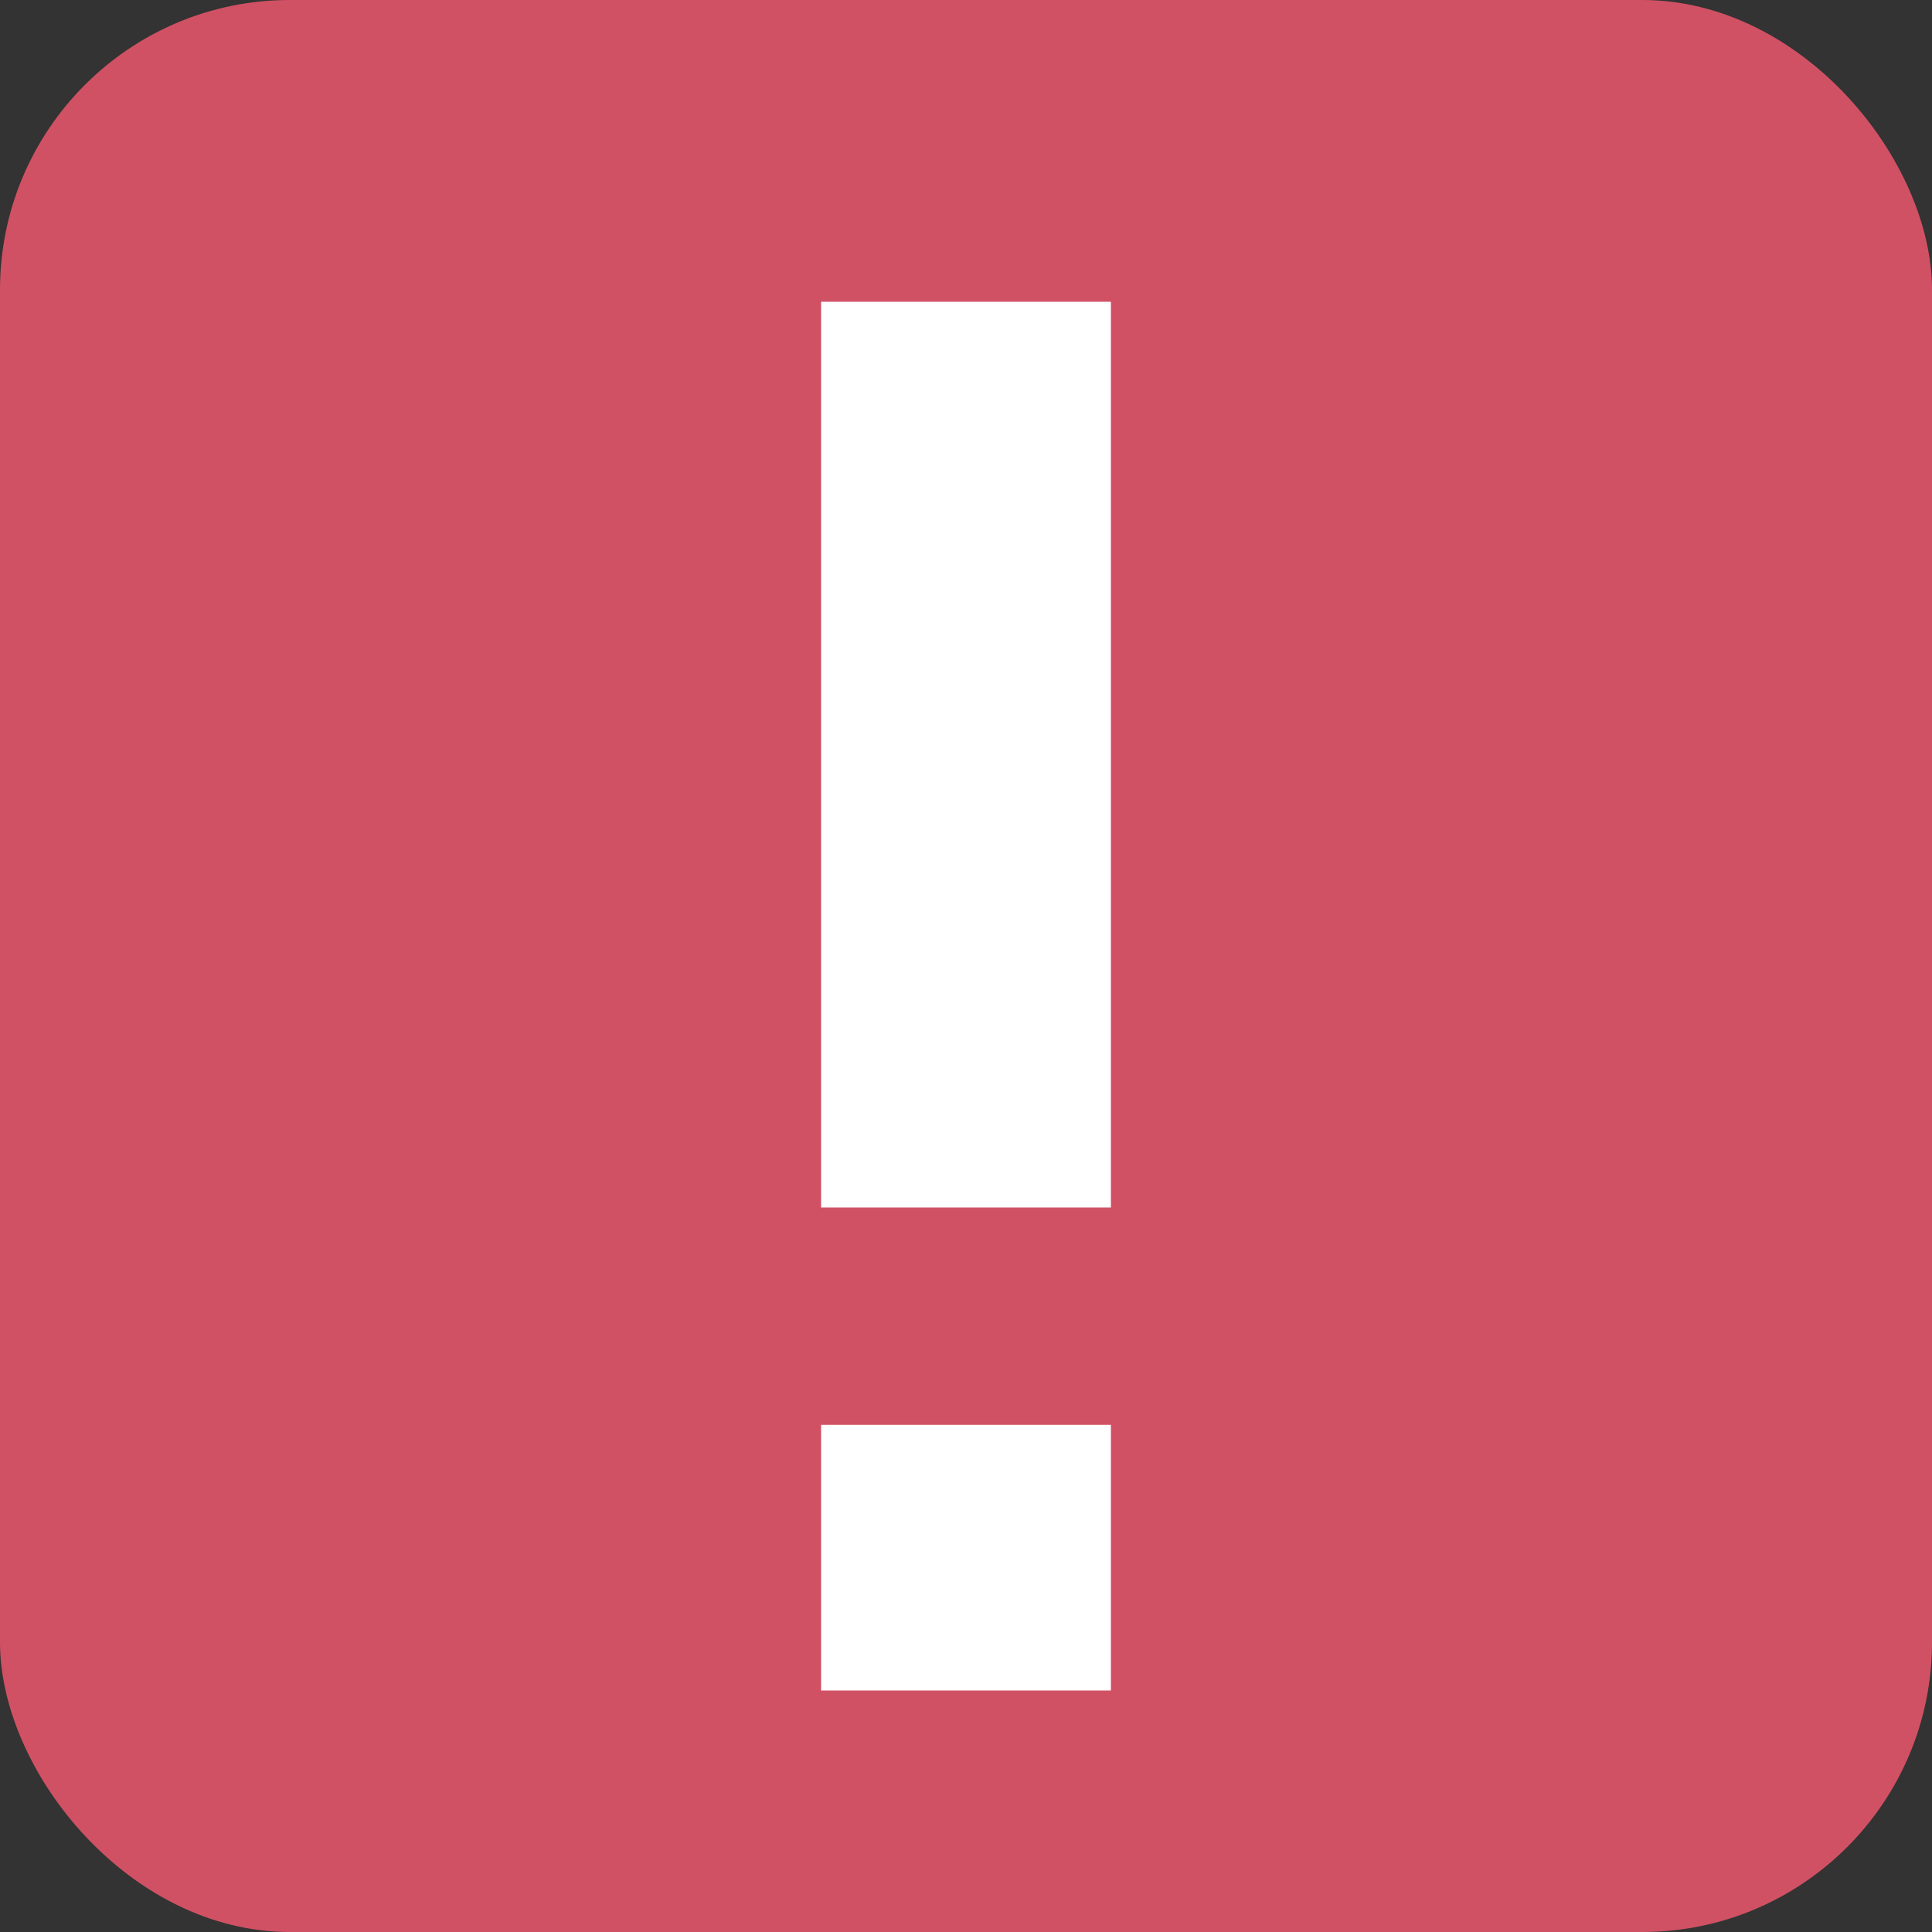 <?xml version="1.0" encoding="UTF-8"?>
<svg width="20px" height="20px" viewBox="0 0 20 20" version="1.1" xmlns="http://www.w3.org/2000/svg" xmlns:xlink="http://www.w3.org/1999/xlink">
    <rect x="0" y="0" width="20" height="20" fill="#333333" stroke="none"/>
    <title>kp</title>
    <g id="Page-1" stroke="none" stroke-width="1" fill="none" fill-rule="evenodd">
        <g id="kp">
            <rect id="Rectangle" fill="#D15164" fill-rule="evenodd" x="0" y="0" width="20" height="20" rx="3"></rect>
            <line x1="10" y1="14.75" x2="10" y2="17.5" id="Path-172" stroke="#FFFFFF" stroke-width="3"></line>
            <line x1="10" y1="3.124" x2="10" y2="12.5" id="Path-172" stroke="#FFFFFF" stroke-width="3"></line>
        </g>
    </g>
</svg>